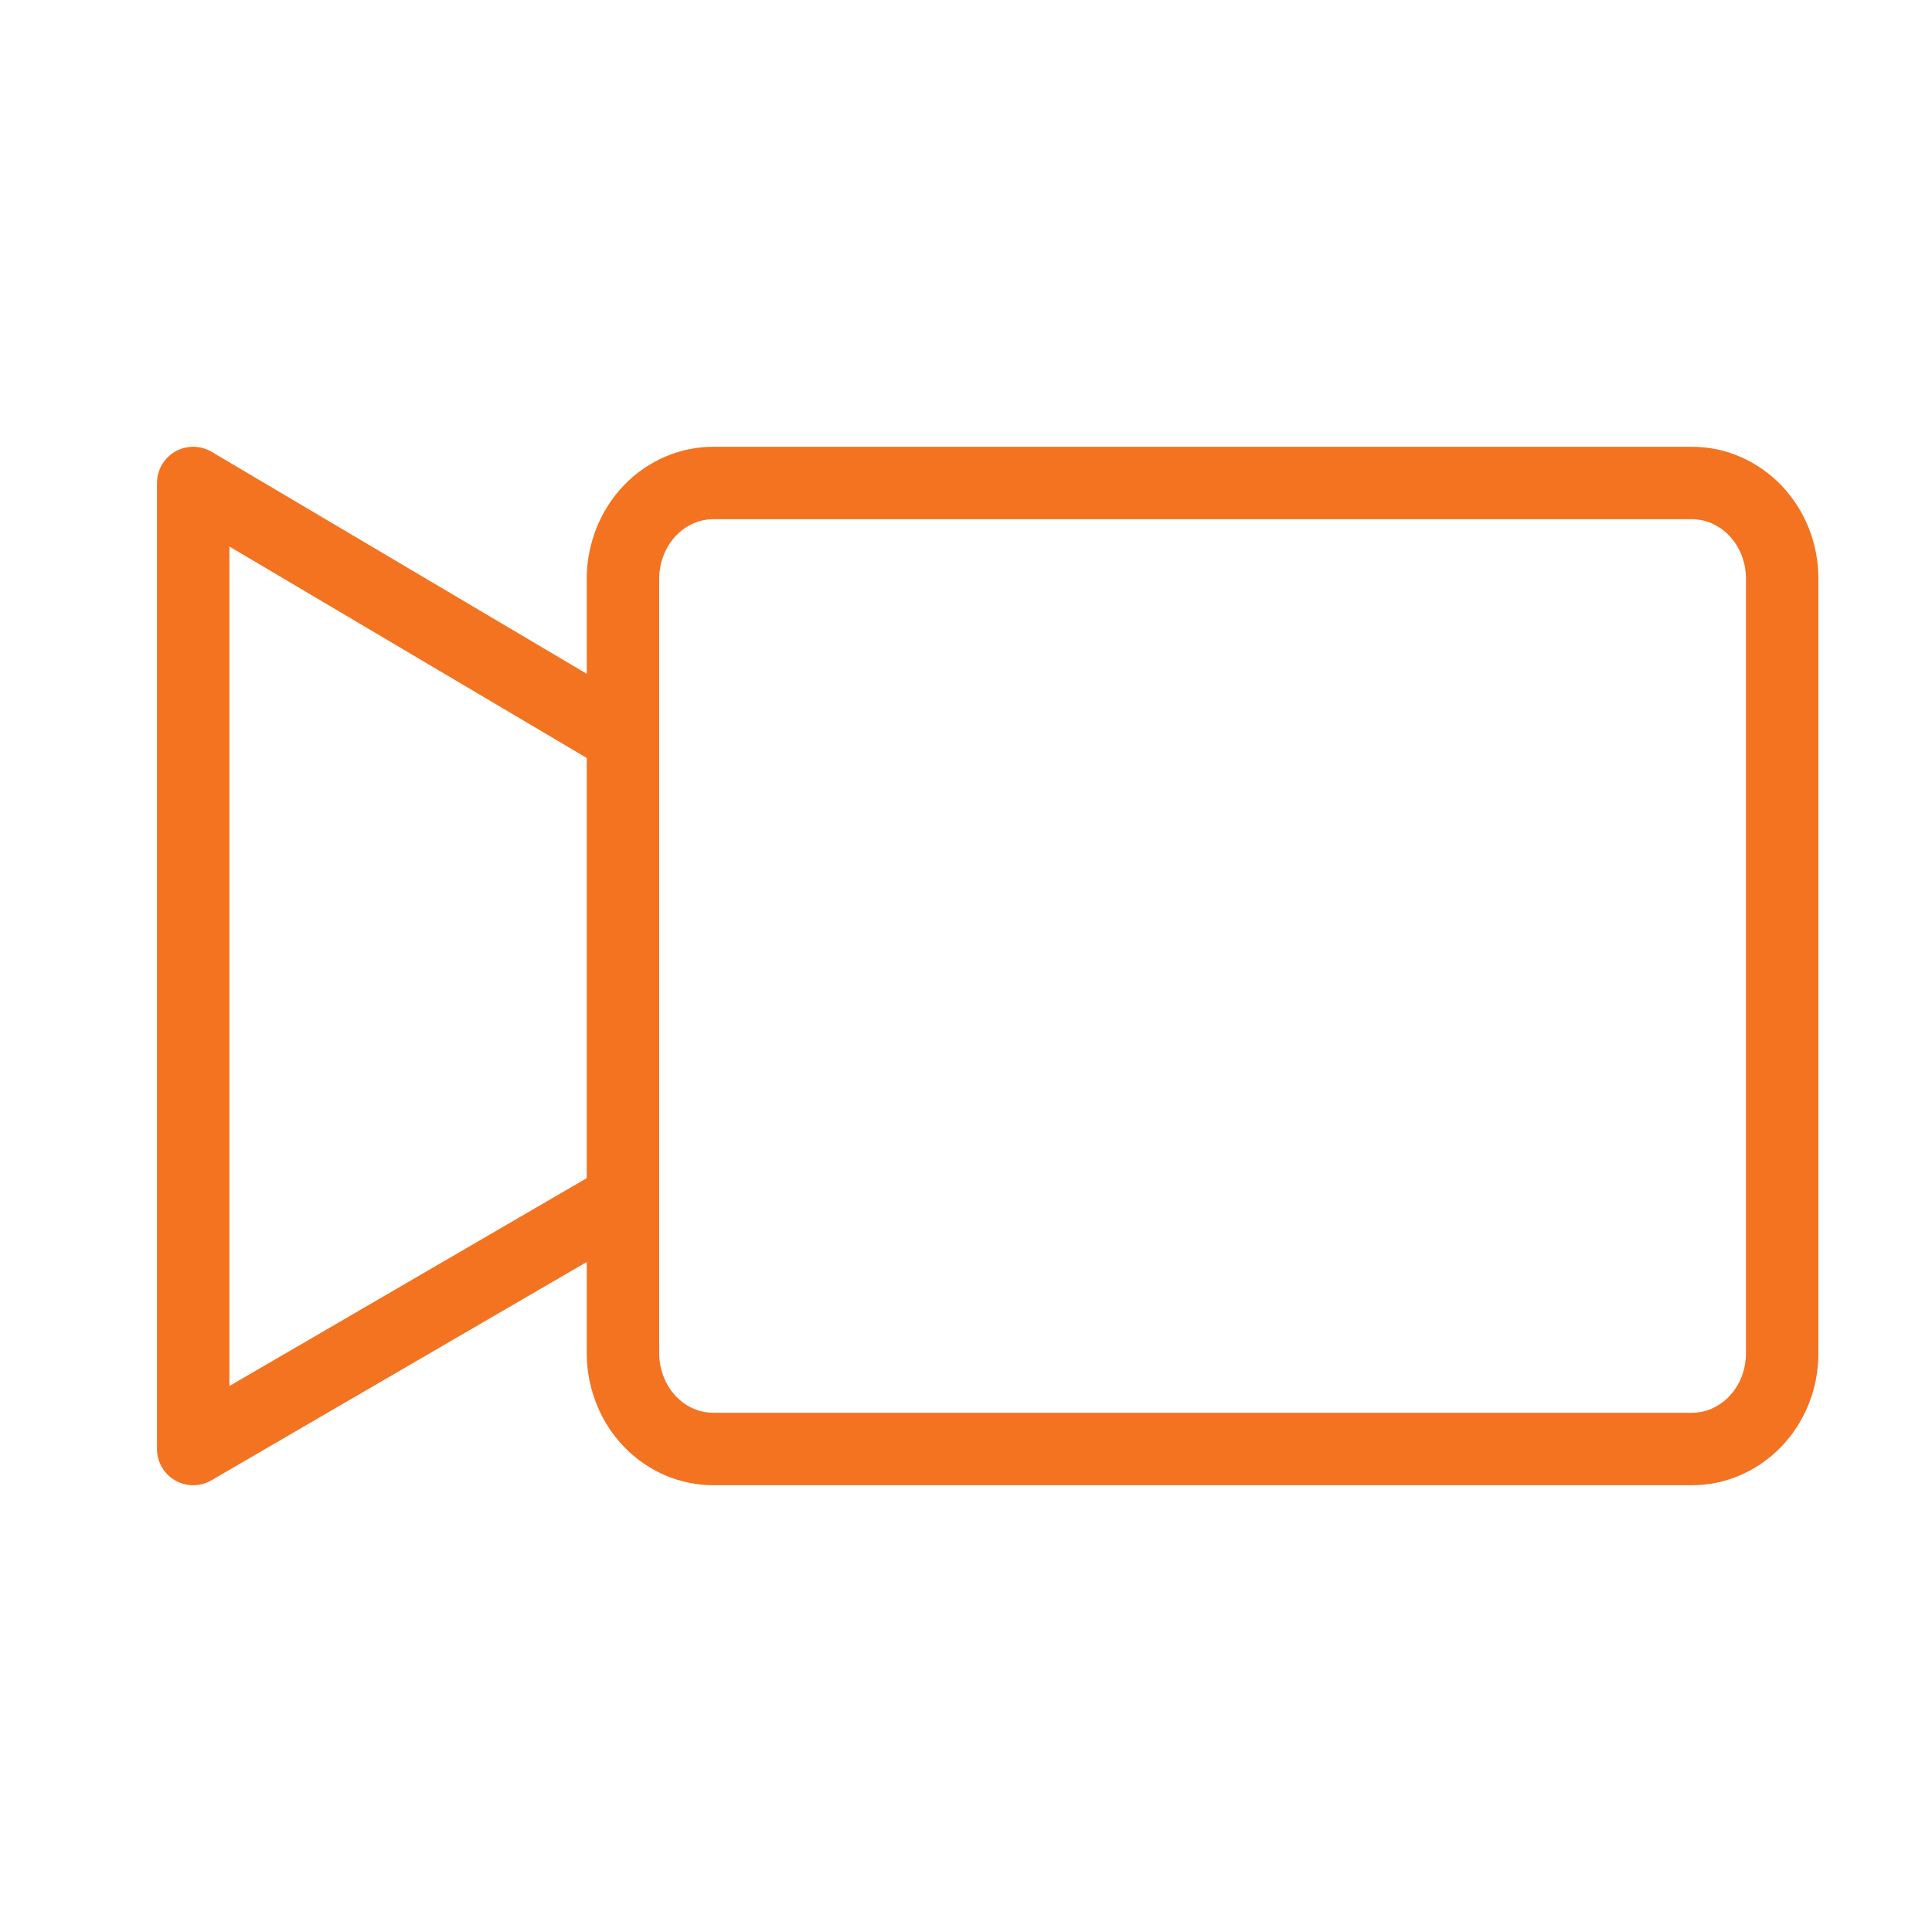 <svg width="20" height="20" viewBox="0 0 20 20" fill="none" xmlns="http://www.w3.org/2000/svg">
<path d="M18.449 14.018C18.448 14.148 18.423 14.277 18.375 14.397C18.327 14.517 18.257 14.625 18.17 14.716C18.082 14.807 17.978 14.879 17.864 14.928C17.751 14.977 17.629 15.001 17.506 15H7.392C7.269 15.001 7.148 14.977 7.034 14.928C6.92 14.879 6.816 14.807 6.729 14.716C6.641 14.625 6.572 14.517 6.524 14.397C6.476 14.277 6.45 14.148 6.449 14.018V5.982C6.45 5.852 6.476 5.723 6.524 5.603C6.572 5.484 6.641 5.375 6.729 5.284C6.816 5.193 6.92 5.121 7.034 5.072C7.148 5.023 7.269 4.999 7.392 5H17.506C17.629 4.999 17.751 5.023 17.864 5.072C17.978 5.121 18.082 5.193 18.17 5.284C18.257 5.375 18.327 5.484 18.375 5.603C18.423 5.723 18.448 5.852 18.449 5.982V14.018Z" stroke="#F37321" stroke-width="0.75" stroke-linecap="round" stroke-linejoin="round"/>
<path d="M6.6 12.324L2 15V5L6.6 7.722" stroke="#F37321" stroke-width="0.75" stroke-linejoin="round"/>
</svg>
